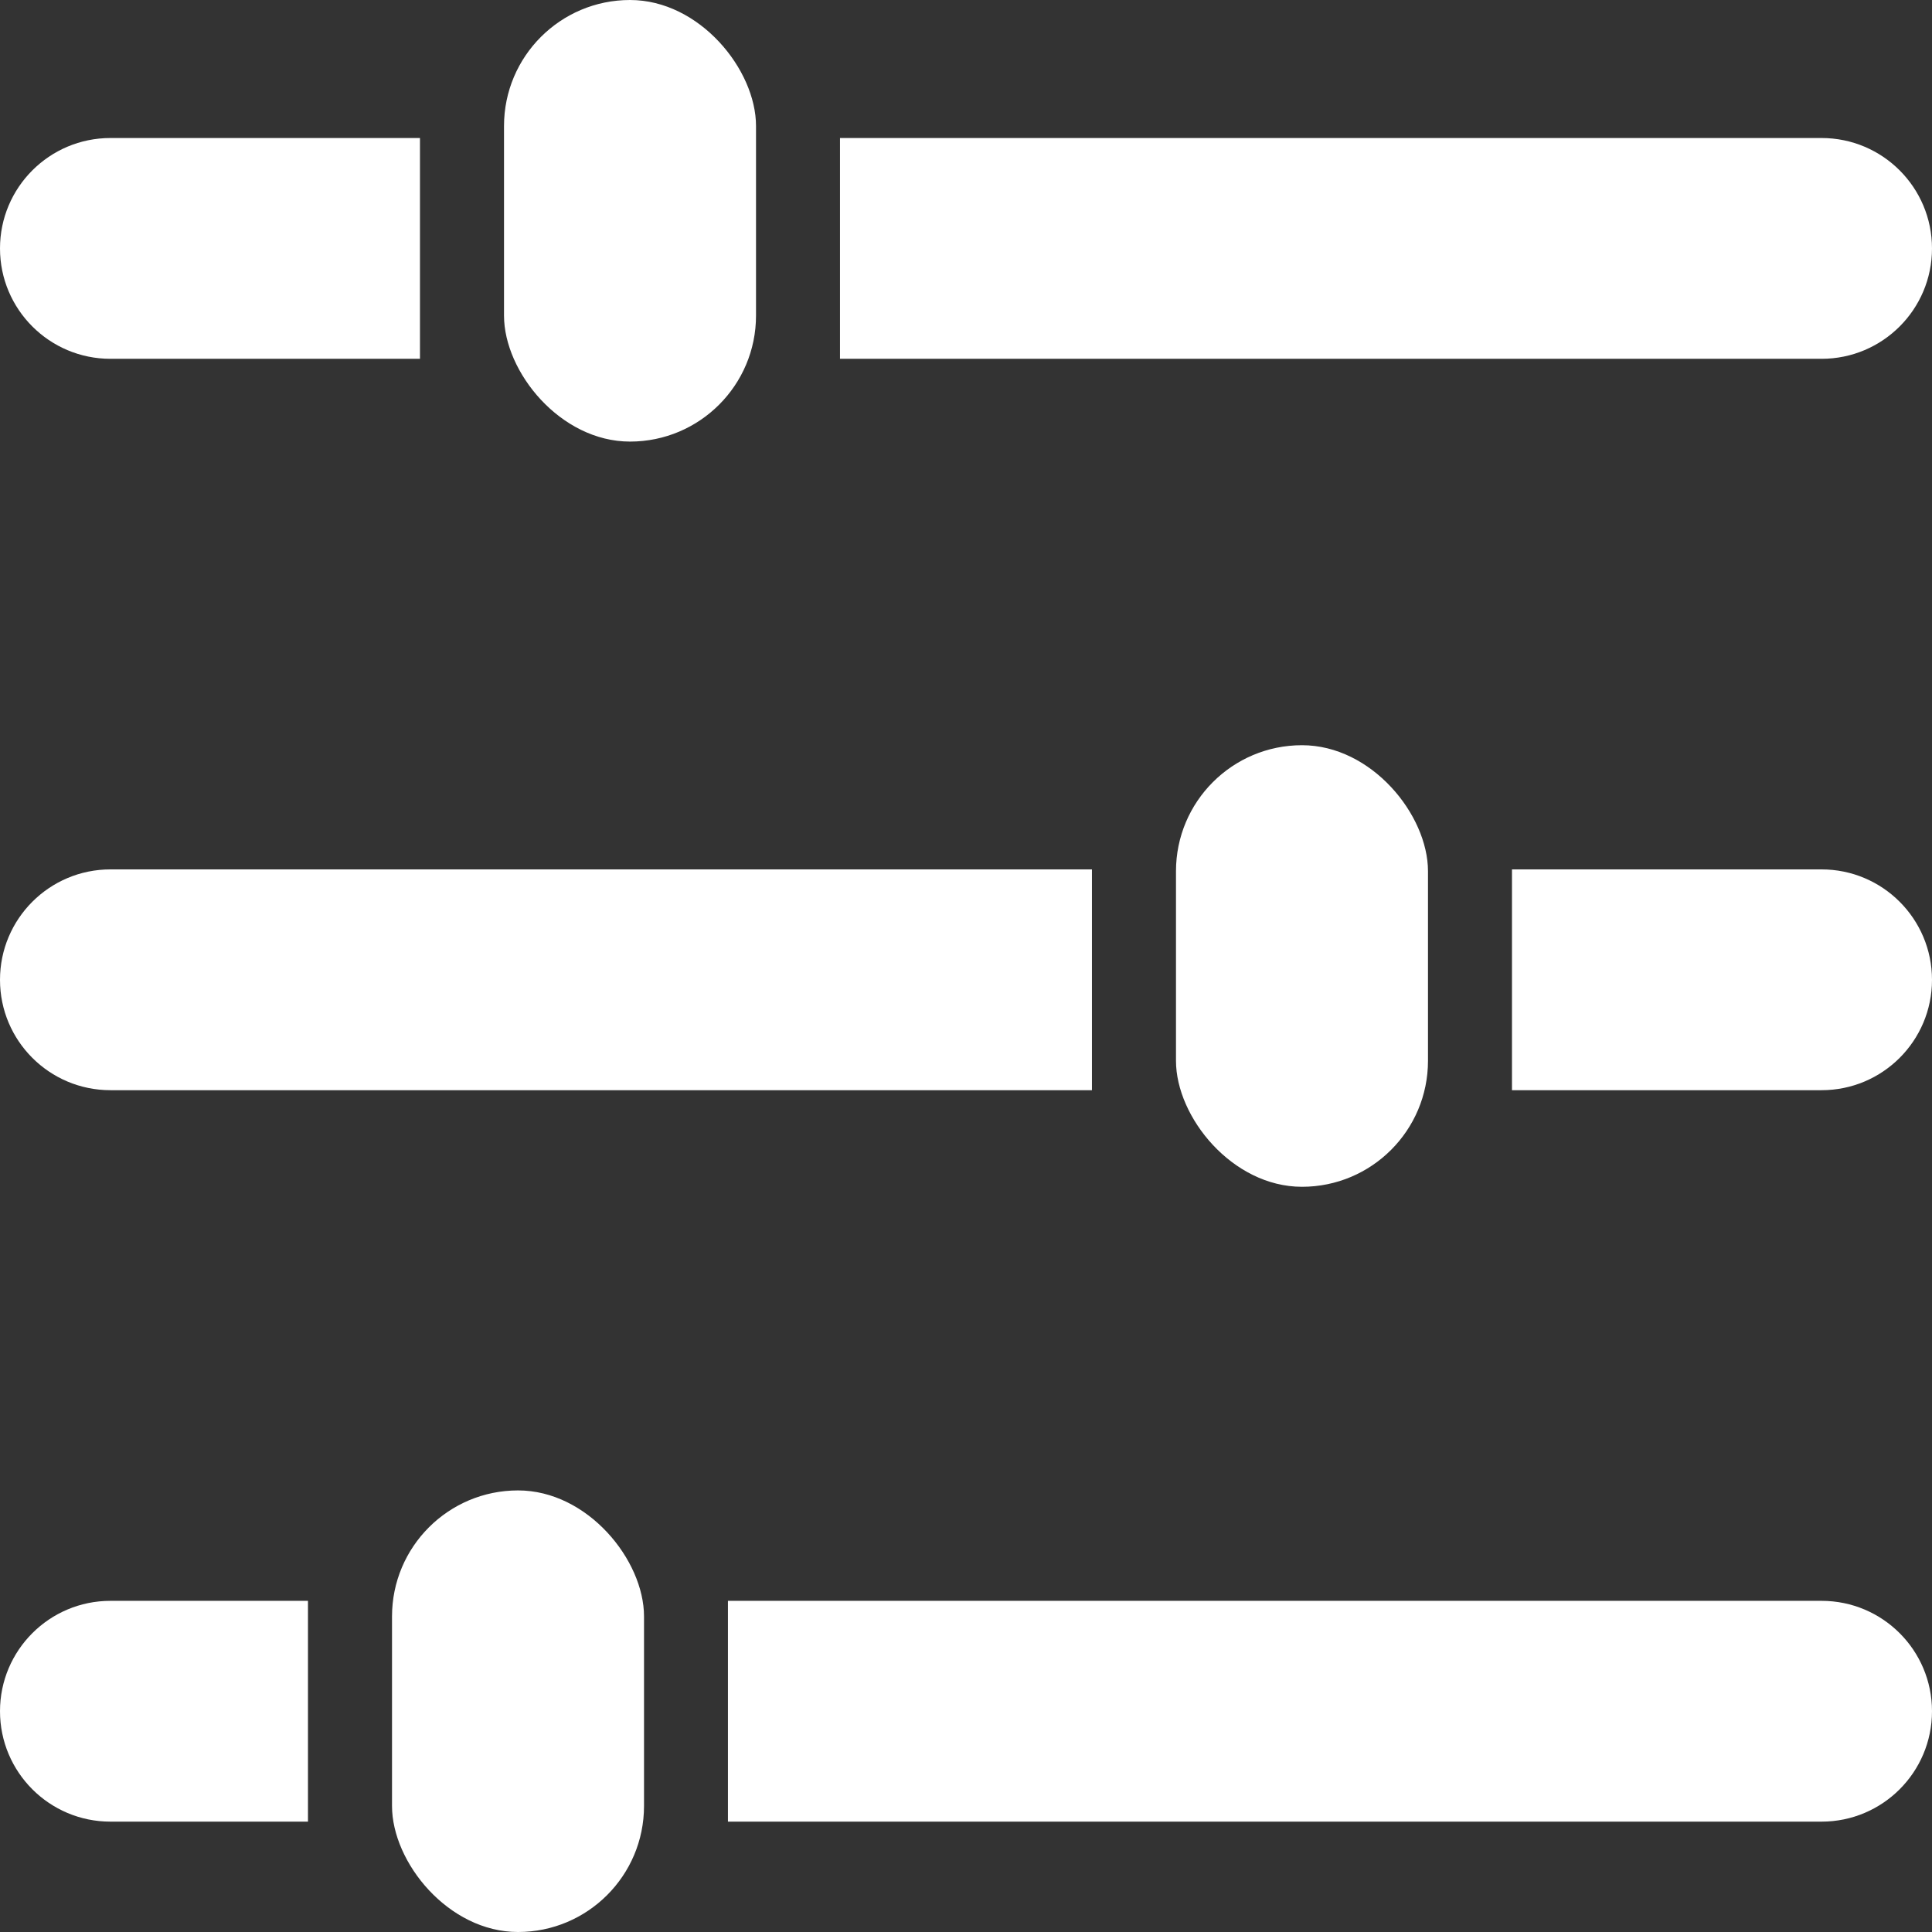 <?xml version="1.0" encoding="UTF-8"?>
<svg width="32px" height="32px" viewBox="0 0 32 32" version="1.1" xmlns="http://www.w3.org/2000/svg" xmlns:xlink="http://www.w3.org/1999/xlink">
    <rect x="0" y="0" width="32" height="32" fill="#333333" stroke="none"/>
    <!-- Generator: Sketch 61 (89581) - https://sketch.com -->
    <title>settings</title>
    <desc>Created with Sketch.</desc>
    <g id="Page-1" stroke="none" stroke-width="1" fill="none" fill-rule="evenodd">
        <g id="Desktop-HD" transform="translate(-885, -125)" fill="#FFFFFF">
            <g id="Group-3" transform="translate(318, 79)">
                <g id="hover" transform="translate(525, 15)">
                    <g id="settings" transform="translate(42, 31)">
                        <g>
                            <g id="Group" transform="translate(0, 2.286)">
                                <path d="M6.956,0 L6.956,3.657 L1.829,3.657 C0.819,3.657 1.23676114e-16,2.838 0,1.829 C-1.23676114e-16,0.819 0.819,1.85514172e-16 1.829,0 L6.956,0 Z M30.171,0 C31.181,-6.29603382e-16 32,0.819 32,1.829 C32,2.838 31.181,3.657 30.171,3.657 L13.913,3.657 L13.913,0 L30.171,0 Z" id="Combined-Shape"></path>
                                <path d="M18.086,12.114 L18.086,15.771 L1.829,15.771 C0.819,15.771 1.23676114e-16,14.953 0,13.943 C-1.23676114e-16,12.933 0.819,12.114 1.829,12.114 L18.086,12.114 Z M30.171,12.114 C31.181,12.114 32,12.933 32,13.943 C32,14.953 31.181,15.771 30.171,15.771 L25.043,15.771 L25.043,12.114 L30.171,12.114 Z" id="Combined-Shape"></path>
                                <path d="M5.101,24.229 L5.101,27.886 L1.829,27.886 C0.819,27.886 1.23676114e-16,27.067 0,26.057 C-1.23676114e-16,25.047 0.819,24.229 1.829,24.229 L5.101,24.229 Z M30.171,24.229 C31.181,24.229 32,25.047 32,26.057 C32,27.067 31.181,27.886 30.171,27.886 L12.057,27.886 L12.057,24.229 L30.171,24.229 Z" id="Combined-Shape"></path>
                            </g>
                            <rect id="Rectangle" x="8.348" y="0" width="4.174" height="7.314" rx="2.087"></rect>
                            <rect id="Rectangle-Copy-5" x="19.478" y="12.343" width="4.174" height="7.314" rx="2.087"></rect>
                            <rect id="Rectangle-Copy-6" x="6.493" y="24.686" width="4.174" height="7.314" rx="2.087"></rect>
                        </g>
                    </g>
                </g>
            </g>
        </g>
    </g>
</svg>